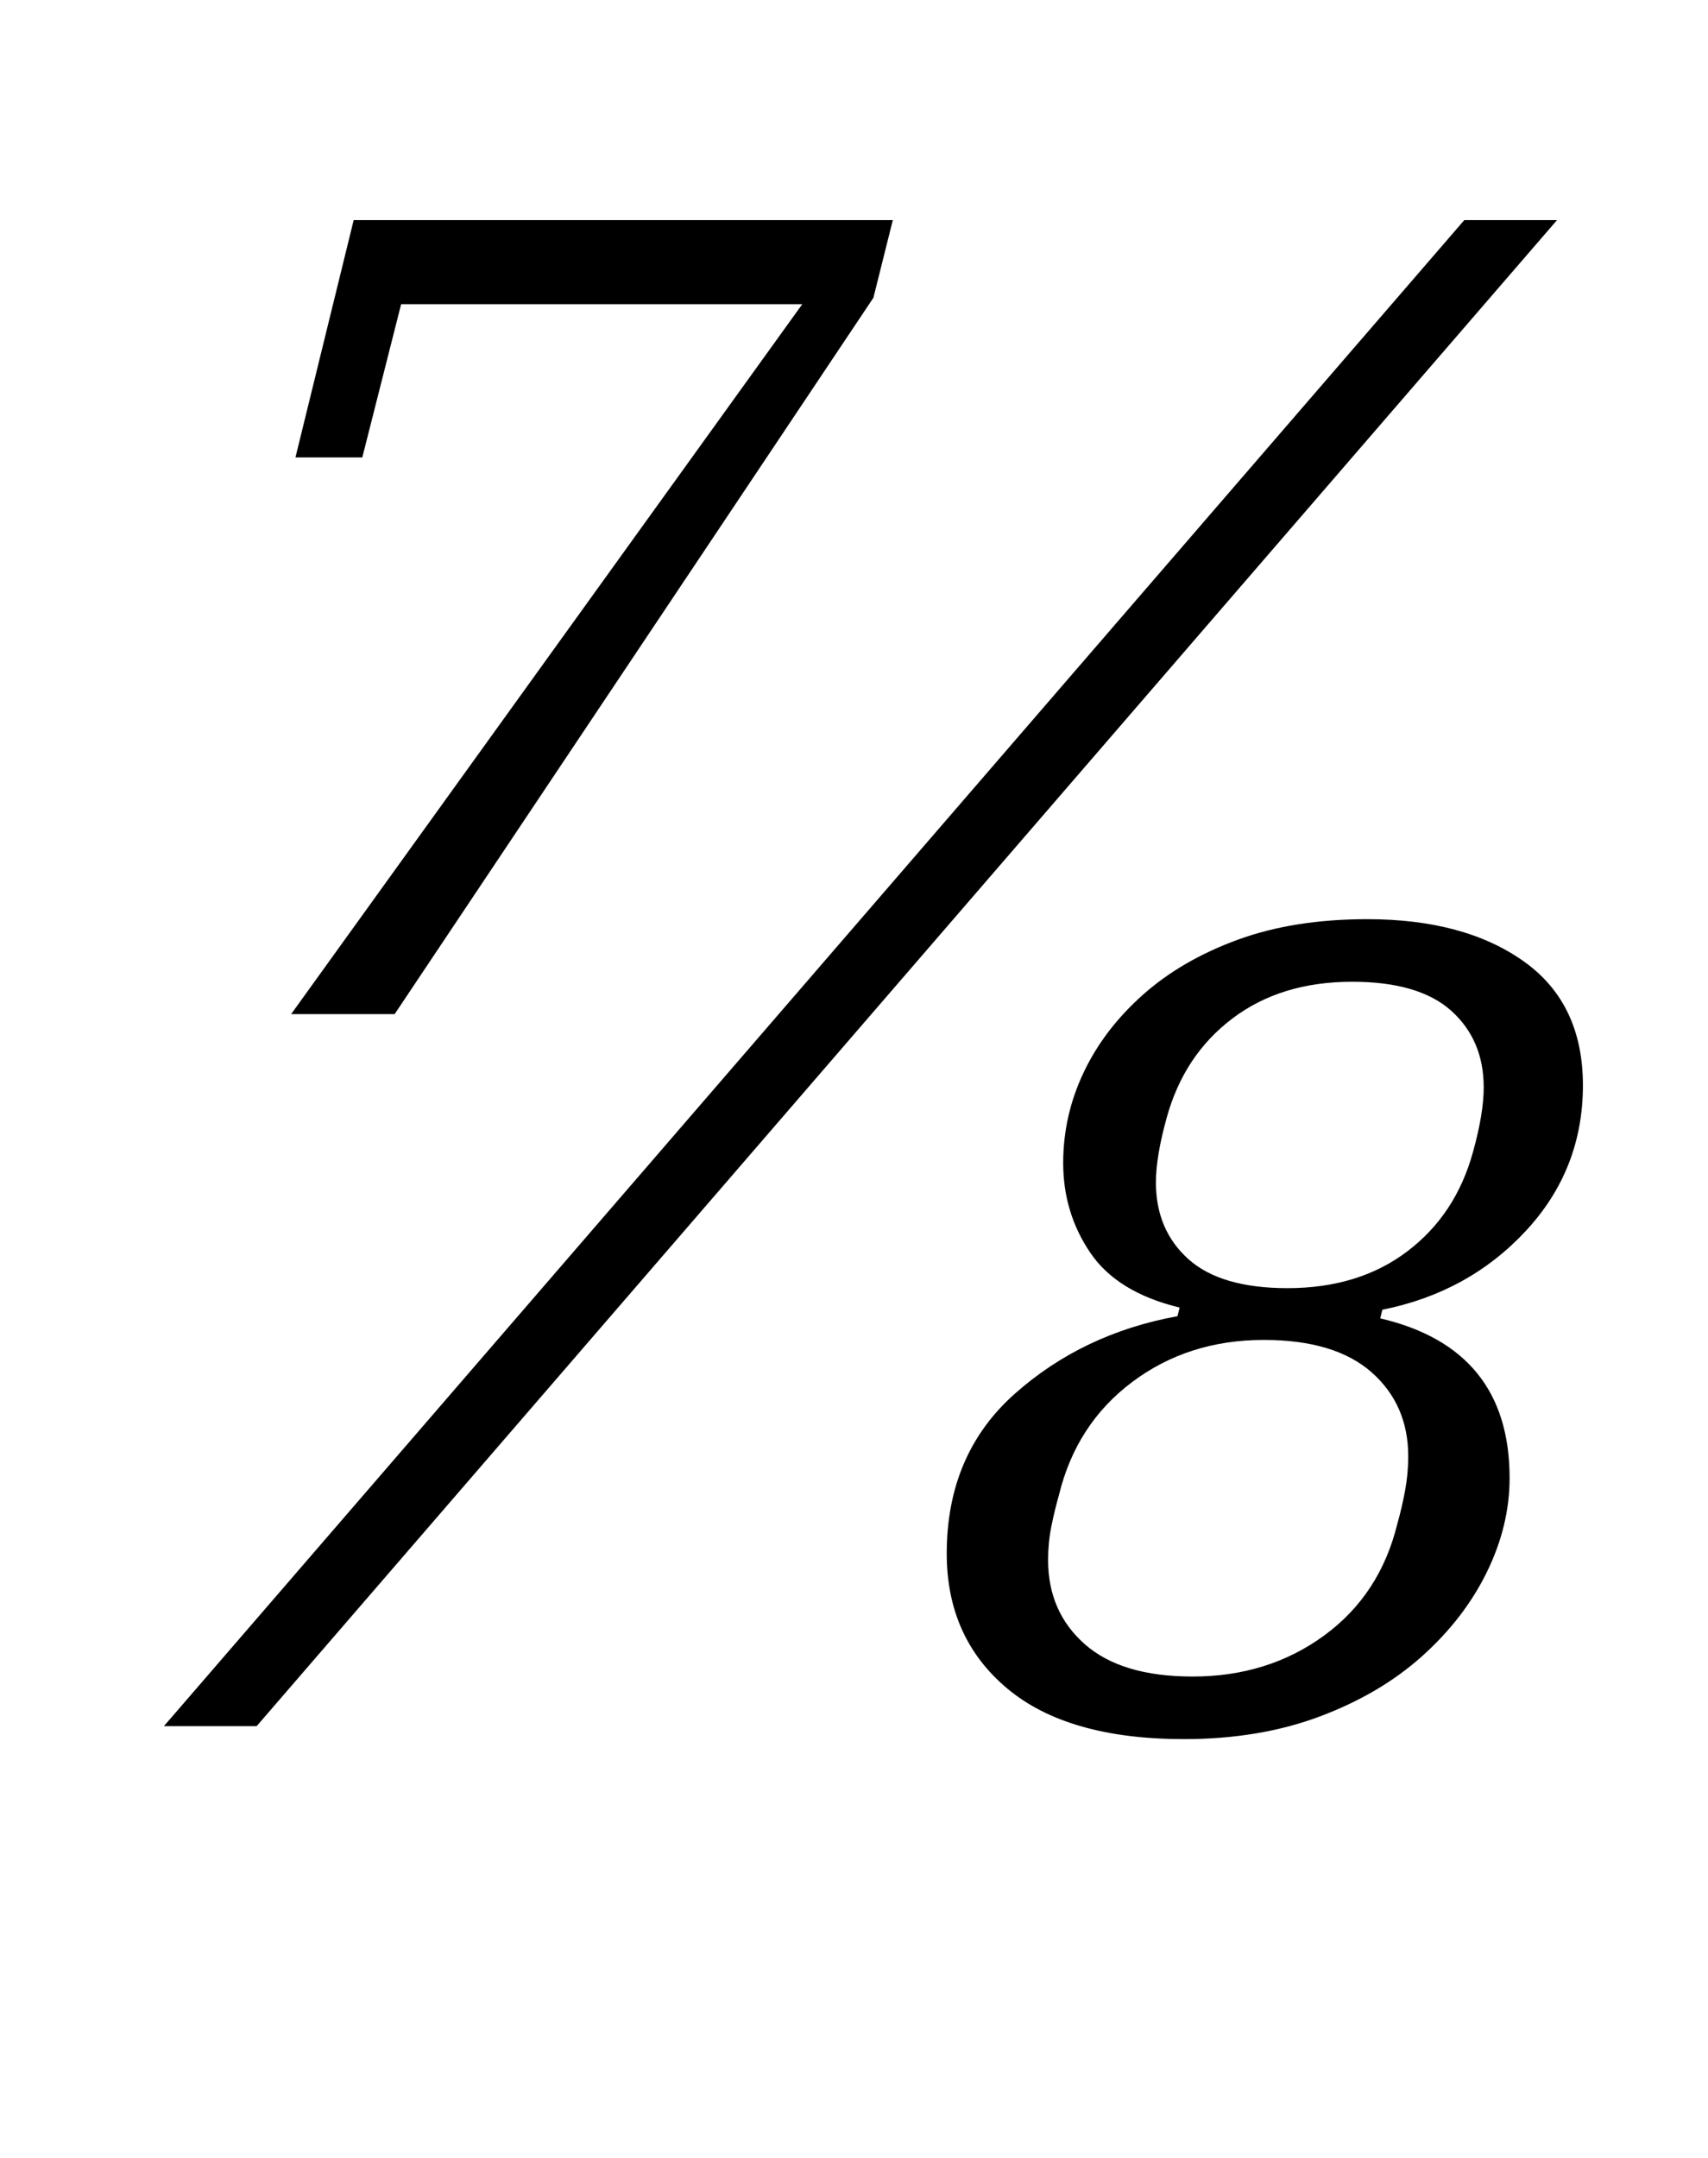 <?xml version="1.0" standalone="no"?>
<!DOCTYPE svg PUBLIC "-//W3C//DTD SVG 1.1//EN" "http://www.w3.org/Graphics/SVG/1.1/DTD/svg11.dtd" >
<svg xmlns="http://www.w3.org/2000/svg" xmlns:xlink="http://www.w3.org/1999/xlink" version="1.1" viewBox="-10 0 792 1000">
  <g transform="matrix(1 0 0 -1 0 800)">
   <path fill="currentColor"
d="M362 659h-186l-18 -71h-31l27 110h250l-9 -36l-222 -332h-48zM669 698h43l-603 -698h-43zM539 -6q-54 0 -82 23.5t-28 62.5q0 46 31.5 74t75.5 36l1 4q-29 7 -41.5 25.5t-12.5 41.5q0 22 9.5 42t27.5 36t44 25.5t60 9.5q45 0 72.5 -19.5t27.5 -57.5q0 -39 -26.5 -67.5
t-66.5 -36.5l-1 -4q60 -14 60 -74q0 -22 -10.5 -43.5t-30 -39t-47.5 -28t-63 -10.5zM543 23q35 0 61 19t34 52q2 7 3.5 15t1.5 16q0 24 -17 39t-50 15q-35 0 -61 -19.5t-34 -52.5q-2 -7 -3.5 -14.5t-1.5 -15.5q0 -24 17 -39t50 -15zM587 203q33 0 55.5 17t30.5 46q5 18 5 30
q0 22 -15 35.5t-46 13.5q-33 0 -55.5 -17t-30.5 -46q-5 -18 -5 -30q0 -22 15 -35.5t46 -13.5z" />
  </g>

</svg>
